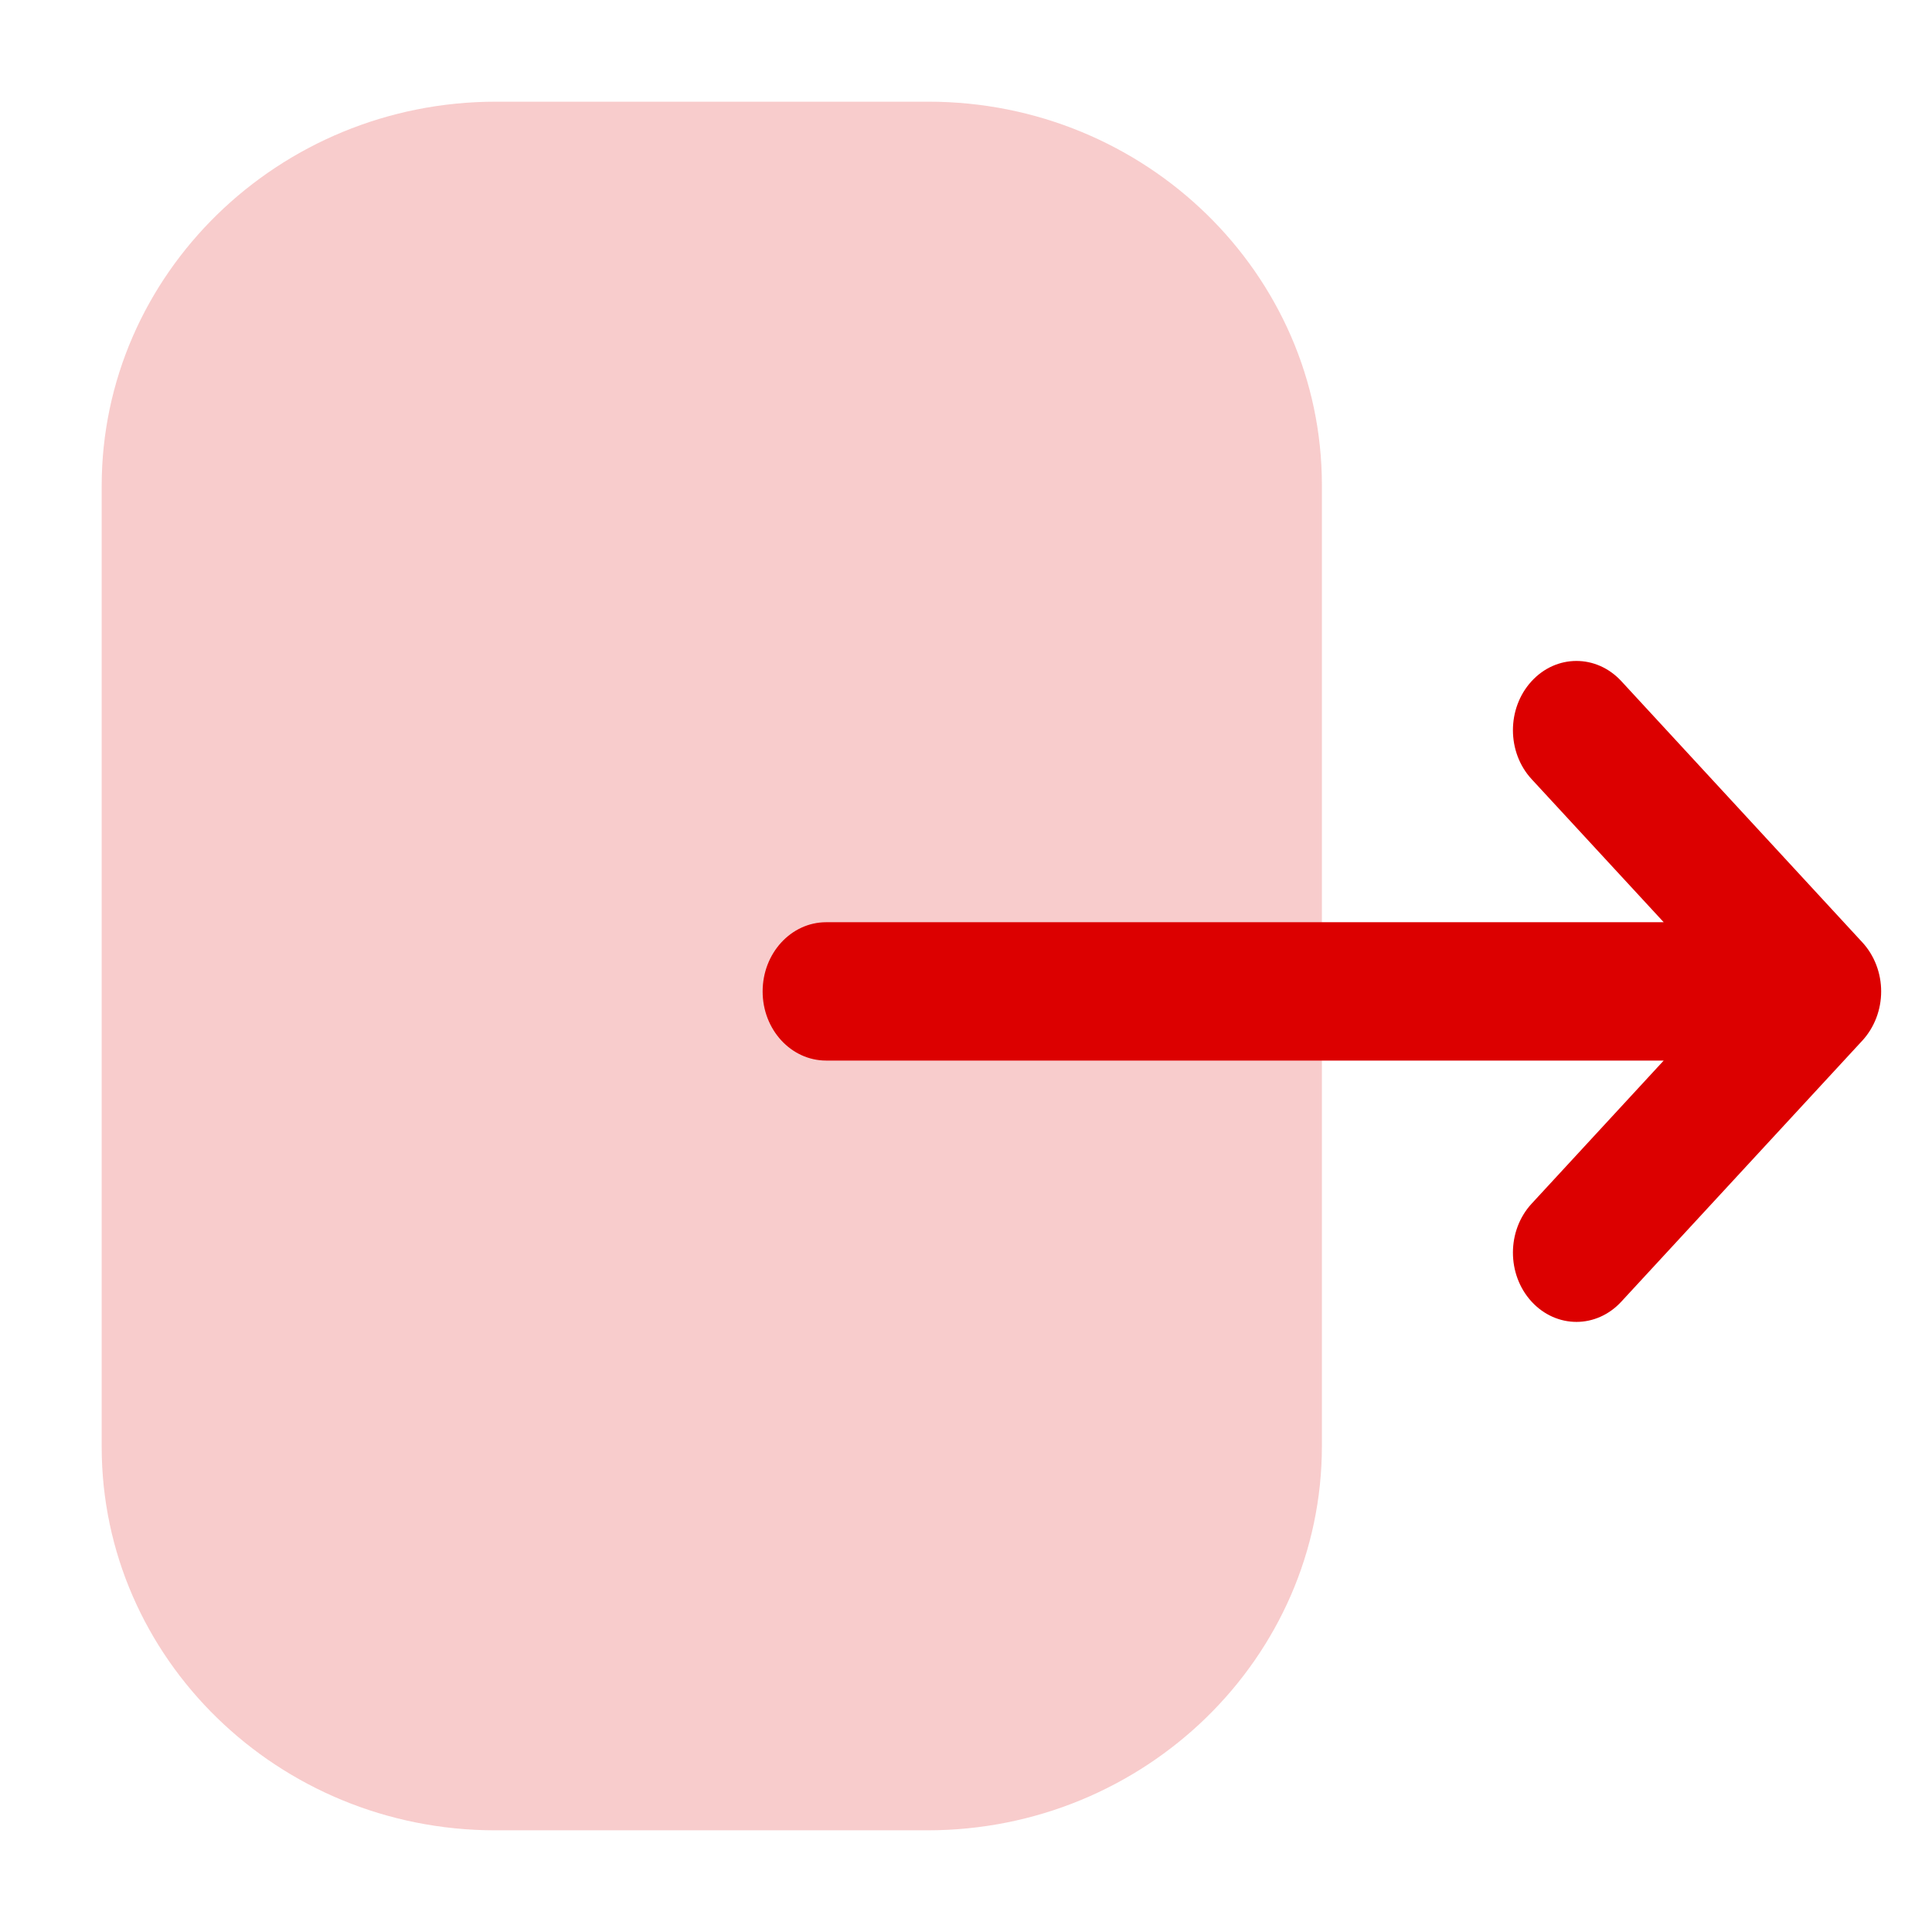 <svg width="38" height="38" viewBox="0 0 38 38" fill="none" xmlns="http://www.w3.org/2000/svg">
<path opacity="0.2" d="M2 9.56C2 5.393 5.48 2 9.756 2H18.261C22.528 2 26 5.383 26 9.543V28.44C26 32.608 22.52 36 18.242 36H9.741C5.472 36 2 32.617 2 28.457V26.859V9.56Z" fill="#DC0000"/>
<path d="M36.632 18.537L31.889 13.397C31.399 12.867 30.61 12.867 30.122 13.401C29.635 13.934 29.636 14.795 30.125 15.325L32.723 18.139H30.232H16.25C15.56 18.139 15 18.749 15 19.5C15 20.253 15.56 20.86 16.25 20.86H32.723L30.125 23.675C29.636 24.205 29.635 25.065 30.122 25.599C30.367 25.866 30.686 26 31.008 26C31.326 26 31.646 25.866 31.889 25.602L36.632 20.465C36.867 20.208 37 19.862 37 19.5C37 19.139 36.867 18.793 36.632 18.537Z" fill="#DC0000"/>
</svg>
